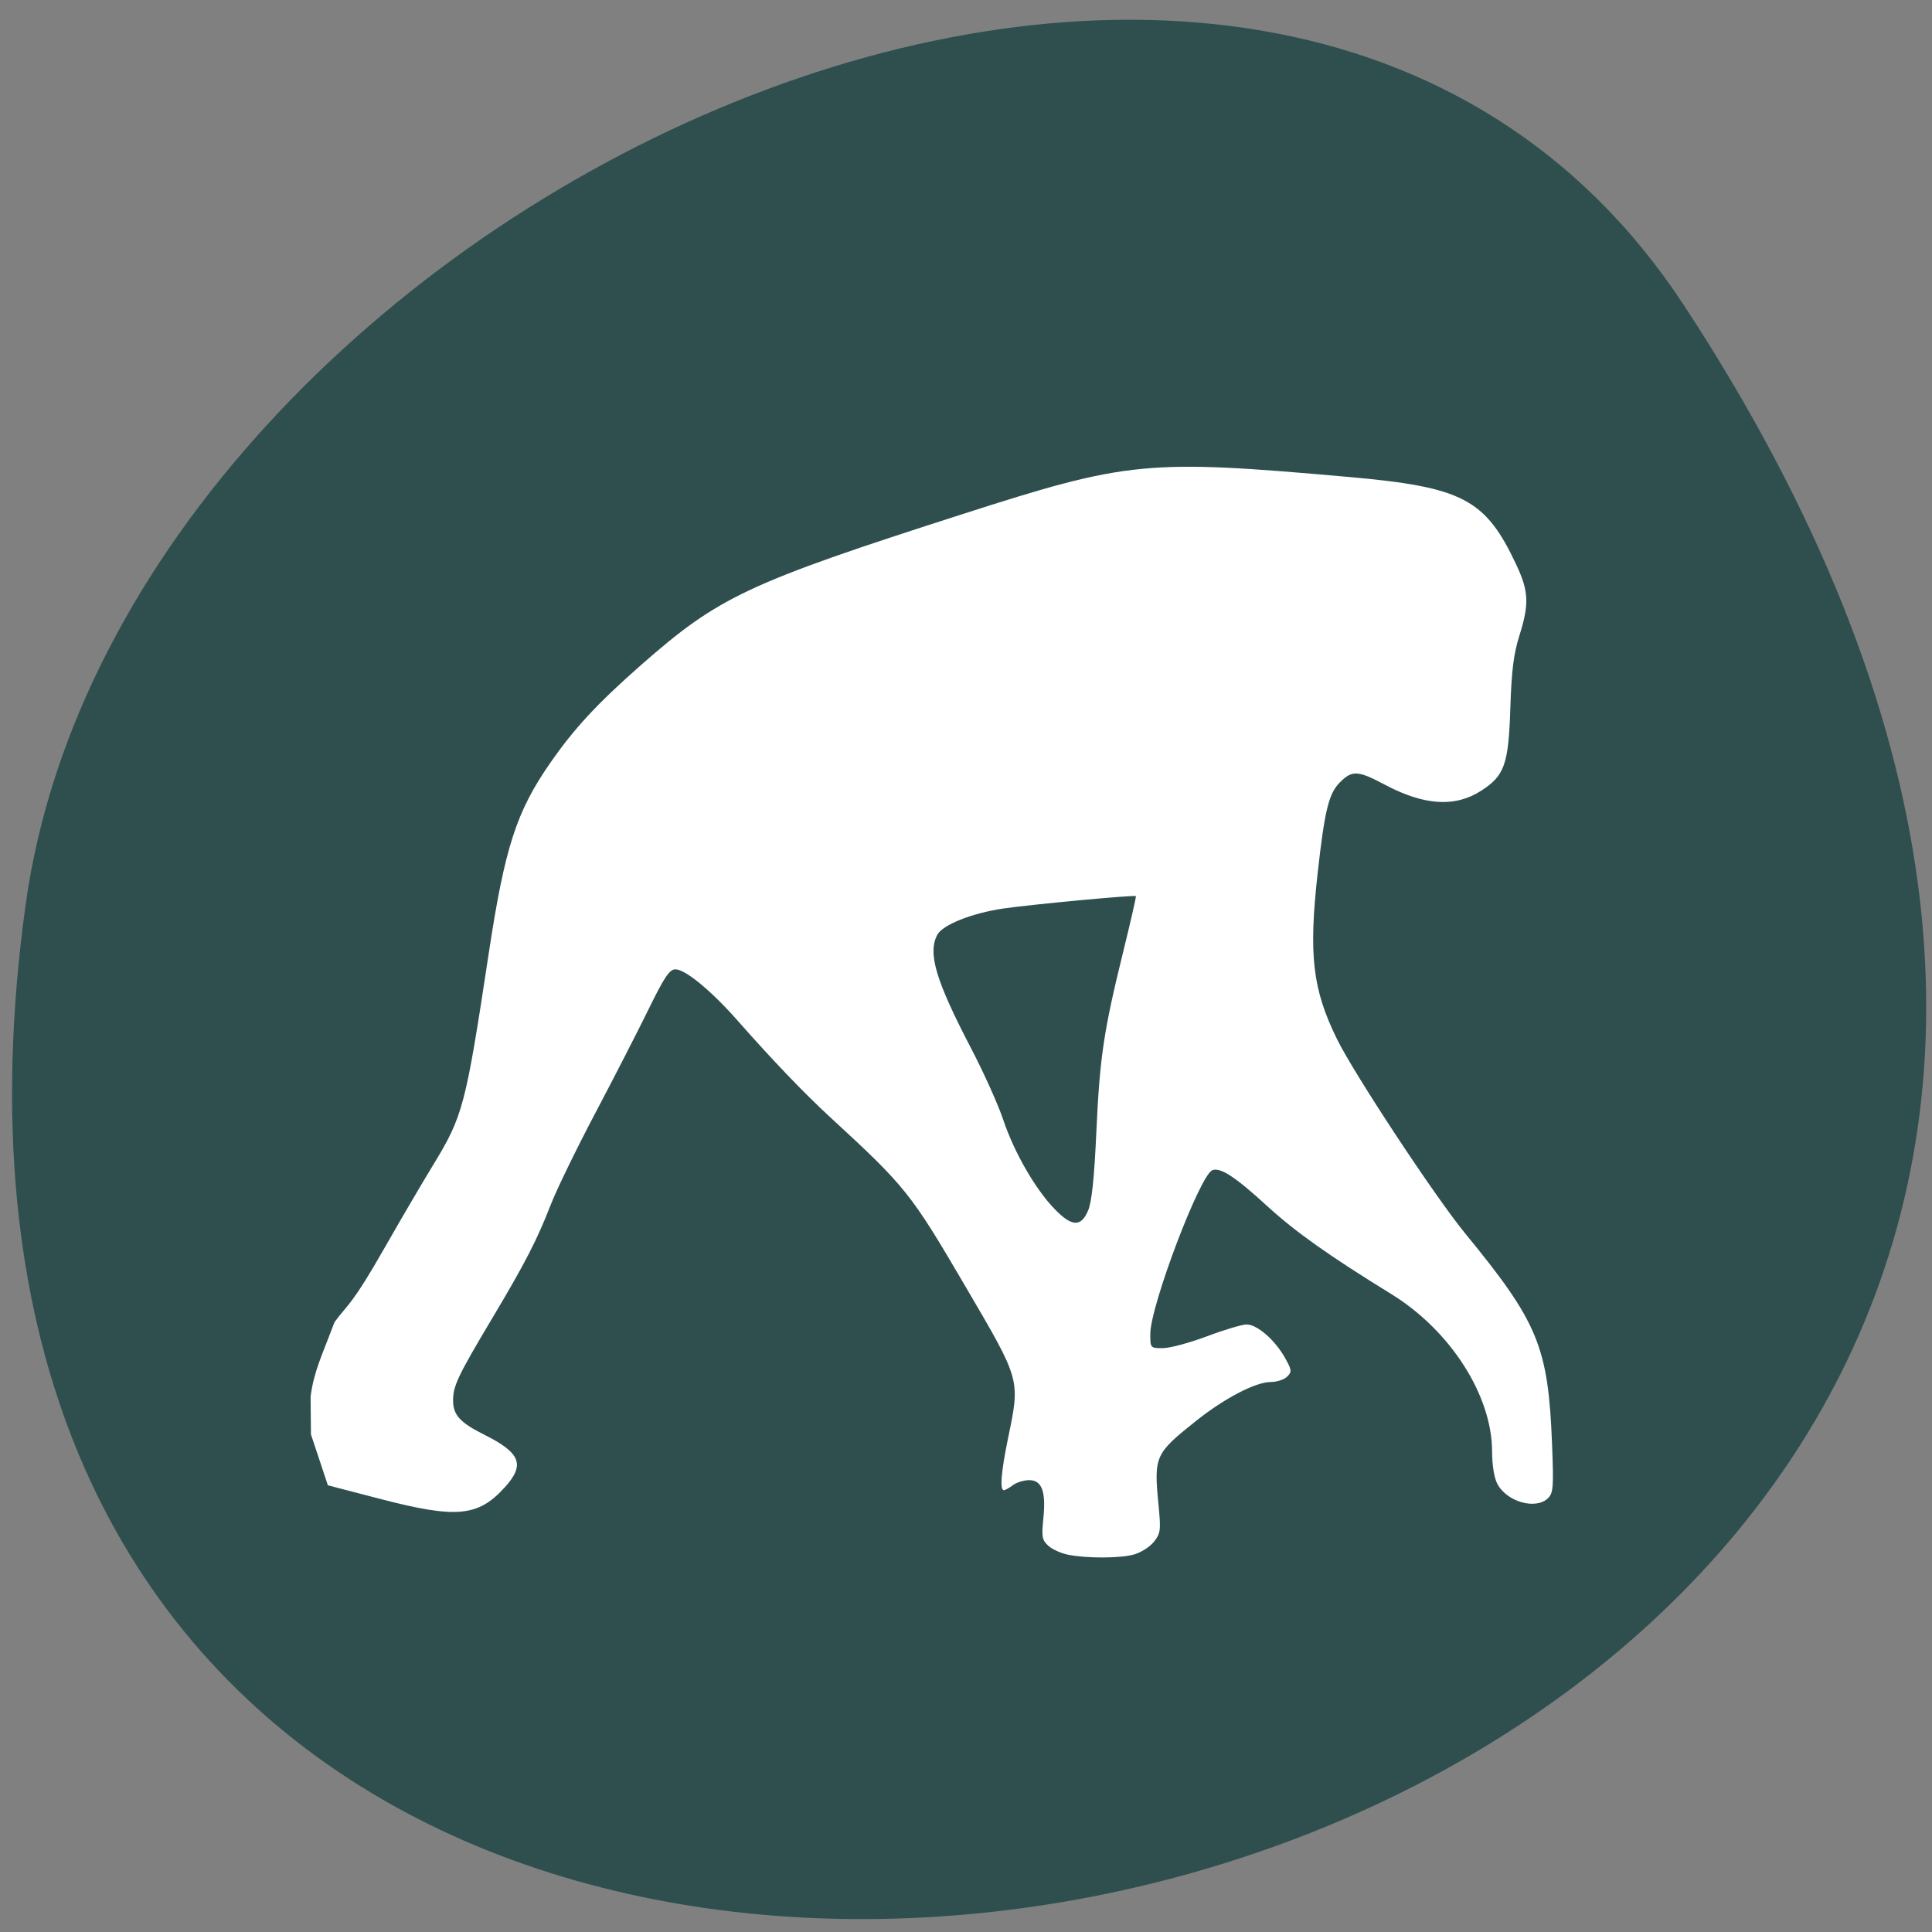 <svg xmlns="http://www.w3.org/2000/svg" viewBox="0 0 256 256"><rect x="0" y="0" width="256" height="256" fill="#808080" stroke="none"/><defs><clipPath><path transform="matrix(15.333 0 0 11.5 415 -125.5)" d="m -24 13 c 0 1.105 -0.672 2 -1.5 2 -0.828 0 -1.5 -0.895 -1.5 -2 0 -1.105 0.672 -2 1.5 -2 0.828 0 1.5 0.895 1.5 2 z"/></clipPath></defs><path d="m 222.65 37.868 c 145.18 221.56 -251.35 307.3 -219.76 79.37 12.881 -92.96 164.23 -164.13 219.76 -79.37 z" transform="translate(0.508 2.624)" style="fill:#2f4f4f;color:#000"/><path d="m 134.33 204.98 c -0.924 -0.179 -2.107 -0.711 -2.628 -1.182 -0.839 -0.757 -0.915 -1.173 -0.667 -3.609 0.366 -3.59 -0.188 -5.094 -1.879 -5.094 -0.699 0 -1.662 0.296 -2.141 0.658 -0.479 0.362 -1.022 0.665 -1.207 0.673 -0.571 0.024 -0.376 -2.385 0.561 -6.937 1.606 -7.806 1.687 -7.518 -5.626 -20.01 -7.284 -12.444 -7.932 -13.255 -17.972 -22.492 -3.423 -3.15 -7.599 -7.509 -12.275 -12.814 -3.5 -3.971 -6.949 -6.801 -8.245 -6.765 -0.76 0.021 -1.465 1.079 -3.515 5.269 -1.41 2.884 -4.587 9.08 -7.06 13.763 -2.473 4.686 -5.123 10.13 -5.889 12.1 -1.854 4.761 -3.379 7.726 -7.715 14.996 -4.63 7.764 -5.248 9.06 -5.248 11 0 1.926 0.913 2.929 4.133 4.54 4.814 2.409 5.429 3.968 2.74 6.944 -3.555 3.935 -6.408 4.199 -16.626 1.538 l -6.839 -1.781 l -2.243 -6.745 l -0.046 -5.01 c 0.428 -3.343 1.526 -5.486 3.163 -9.853 1.95 -2.647 2.197 -2.053 6.736 -10.02 2.038 -3.576 4.876 -8.419 6.307 -10.762 3.989 -6.531 4.329 -7.822 7.38 -27.972 2.143 -14.15 3.667 -18.881 8.18 -25.372 3.184 -4.58 6.22 -7.852 12 -12.938 10.341 -9.09 14.09 -10.853 42.602 -20.01 21.98 -7.06 24.425 -7.296 51.09 -4.937 15.232 1.348 18.217 2.911 22.323 11.684 1.635 3.494 1.703 5.171 0.383 9.368 -0.761 2.42 -1.035 4.622 -1.194 9.609 -0.237 7.409 -0.765 8.917 -3.818 10.897 -3.486 2.261 -7.569 2.01 -12.841 -0.788 -3.549 -1.883 -4.296 -1.921 -5.915 -0.303 -1.483 1.483 -2.02 3.665 -2.947 11.952 -1.224 10.956 -0.702 15.455 2.564 22.1 2.266 4.611 12.97 20.84 16.938 25.68 9.74 11.881 11.04 15.04 11.551 28.05 0.218 5.551 0.157 6.387 -0.52 7.06 -1.609 1.609 -5.499 0.509 -6.749 -1.909 -0.403 -0.78 -0.68 -2.502 -0.68 -4.232 0 -7.444 -5.51 -16.06 -13.367 -20.895 -8.229 -5.067 -12.714 -8.246 -16.414 -11.637 -4.246 -3.891 -6.212 -5.178 -7.283 -4.767 -1.644 0.631 -8.211 17.94 -8.222 21.673 -0.006 1.905 -0.005 1.906 1.676 1.903 0.925 -0.002 3.55 -0.708 5.834 -1.57 2.284 -0.861 4.648 -1.566 5.254 -1.566 1.388 0 3.742 2.042 5.064 4.394 0.927 1.649 0.953 1.868 0.304 2.518 -0.391 0.391 -1.371 0.712 -2.177 0.712 -2 0 -6.131 2.152 -9.905 5.162 -5.463 4.357 -5.591 4.648 -4.957 11.206 0.318 3.288 0.267 3.689 -0.62 4.805 -0.532 0.67 -1.714 1.425 -2.628 1.679 -1.856 0.515 -6.164 0.534 -8.723 0.037 z m 2.641 -45.62 c 0.481 -1.152 0.812 -4.318 1.089 -10.426 0.447 -9.853 0.967 -13.349 3.549 -23.822 0.99 -4.01 1.749 -7.346 1.688 -7.402 -0.196 -0.181 -13.883 1.101 -17.6 1.648 -4.13 0.608 -8 2.15 -8.707 3.467 -1.301 2.431 -0.224 6.05 4.49 15.09 1.672 3.206 3.578 7.444 4.236 9.417 1.419 4.255 4.203 9.114 6.742 11.766 2.335 2.439 3.572 2.51 4.513 0.257 z" transform="translate(7.214 1.031)" style="fill:#fff;fill-rule:evenodd"/></svg>